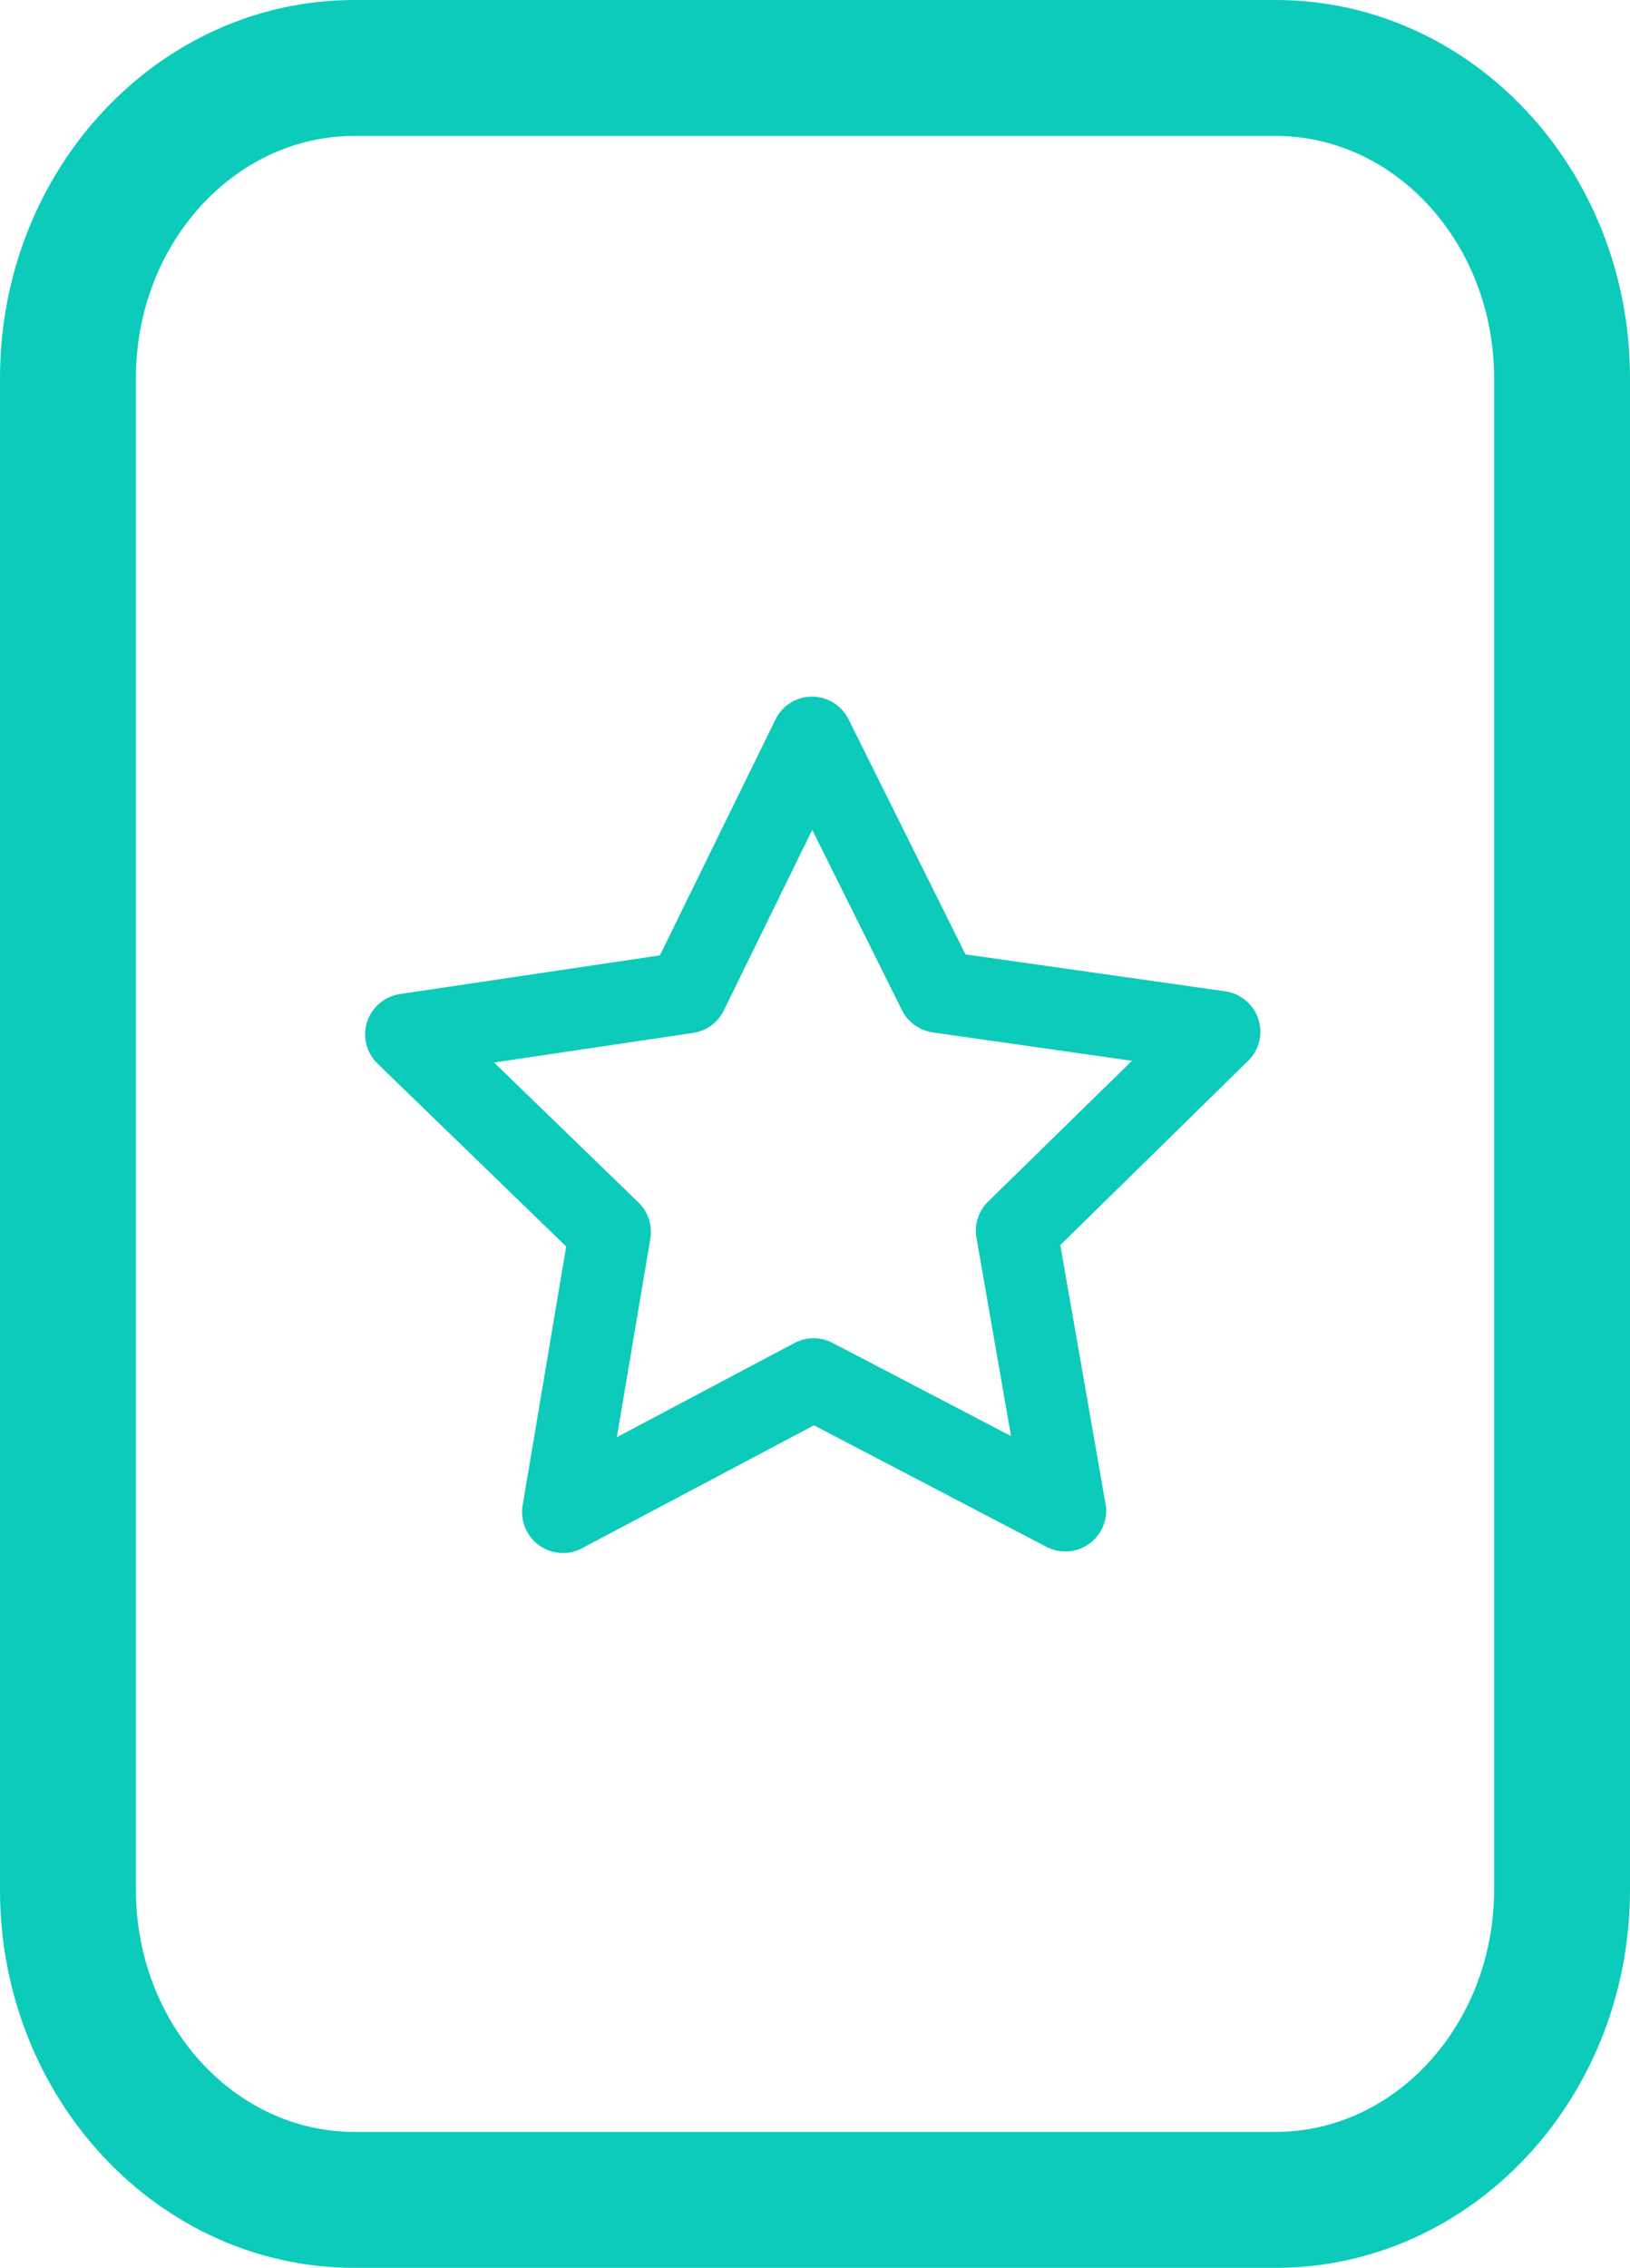 <svg xmlns="http://www.w3.org/2000/svg" viewBox="3072.691 -1839.5 47.972 66.734">
  <defs>
    <style>
      .cls-1 {
        fill: none;
      }

      .cls-2, .cls-4 {
        fill: #0ccbba;
      }

      .cls-2 {
        stroke: #0ccbba;
      }

      .cls-3, .cls-4 {
        stroke: none;
      }
    </style>
  </defs>
  <g id="Group_246" data-name="Group 246" transform="translate(3017 -2759)">
    <g id="Group_244" data-name="Group 244" transform="translate(0.191 613)">
      <g id="Path_67" data-name="Path 67" class="cls-1" transform="translate(55.5 373.234) rotate(-90)">
        <path class="cls-3" d="M11.122,0h44.49c6.143,0,11.122,4.669,11.122,10.429V37.543c0,5.76-4.98,10.429-11.122,10.429H11.122C4.98,47.972,0,43.3,0,37.543V10.429C0,4.669,4.98,0,11.122,0Z"/>
        <path class="cls-4" d="M 55.612 43.972 C 59.539 43.972 62.734 41.088 62.734 37.543 L 62.734 10.429 C 62.734 6.884 59.539 4 55.612 4 L 11.122 4 C 7.195 4 4 6.884 4 10.429 L 4 37.543 C 4 41.088 7.195 43.972 11.122 43.972 L 55.612 43.972 M 55.612 47.972 L 11.122 47.972 C 4.98 47.972 -1.055908228408953e-06 43.303 -1.055908228408953e-06 37.543 L -1.055908228408953e-06 10.429 C -1.055908228408953e-06 4.669 4.98 2.548217707953881e-06 11.122 2.548217707953881e-06 L 55.612 2.548217707953881e-06 C 61.755 2.548217707953881e-06 66.734 4.669 66.734 10.429 L 66.734 37.543 C 66.734 43.303 61.755 47.972 55.612 47.972 Z"/>
      </g>
    </g>
    <g id="star_4_" data-name="star (4)" transform="translate(66.938 929.489)">
      <path id="Path_219" data-name="Path 219" class="cls-2" d="M25.311,20.156a.707.707,0,0,0-.567-.479l-7.907-1.124L13.279,11.4a.705.705,0,0,0-.629-.39h0a.7.7,0,0,0-.629.4L8.508,18.58.6,19.756a.707.707,0,0,0-.567.479.7.7,0,0,0,.182.718l5.738,5.561L4.628,34.389a.706.706,0,0,0,.692.822.668.668,0,0,0,.328-.083l7.059-3.74,7.08,3.7a.718.718,0,0,0,.323.078h0a.706.706,0,0,0,.7-.7.549.549,0,0,0-.021-.161l-1.368-7.829,5.7-5.592A.688.688,0,0,0,25.311,20.156Zm-7.127,5.571a.694.694,0,0,0-.2.624l1.191,6.83-6.149-3.21a.711.711,0,0,0-.655,0L6.245,33.219,7.4,26.378a.7.7,0,0,0-.2-.619L2.219,20.931l6.862-1.02a.7.7,0,0,0,.525-.385L12.654,13.3l3.09,6.211a.715.715,0,0,0,.531.385l6.867.978Z" transform="translate(0)"/>
    </g>
  </g>
</svg>
